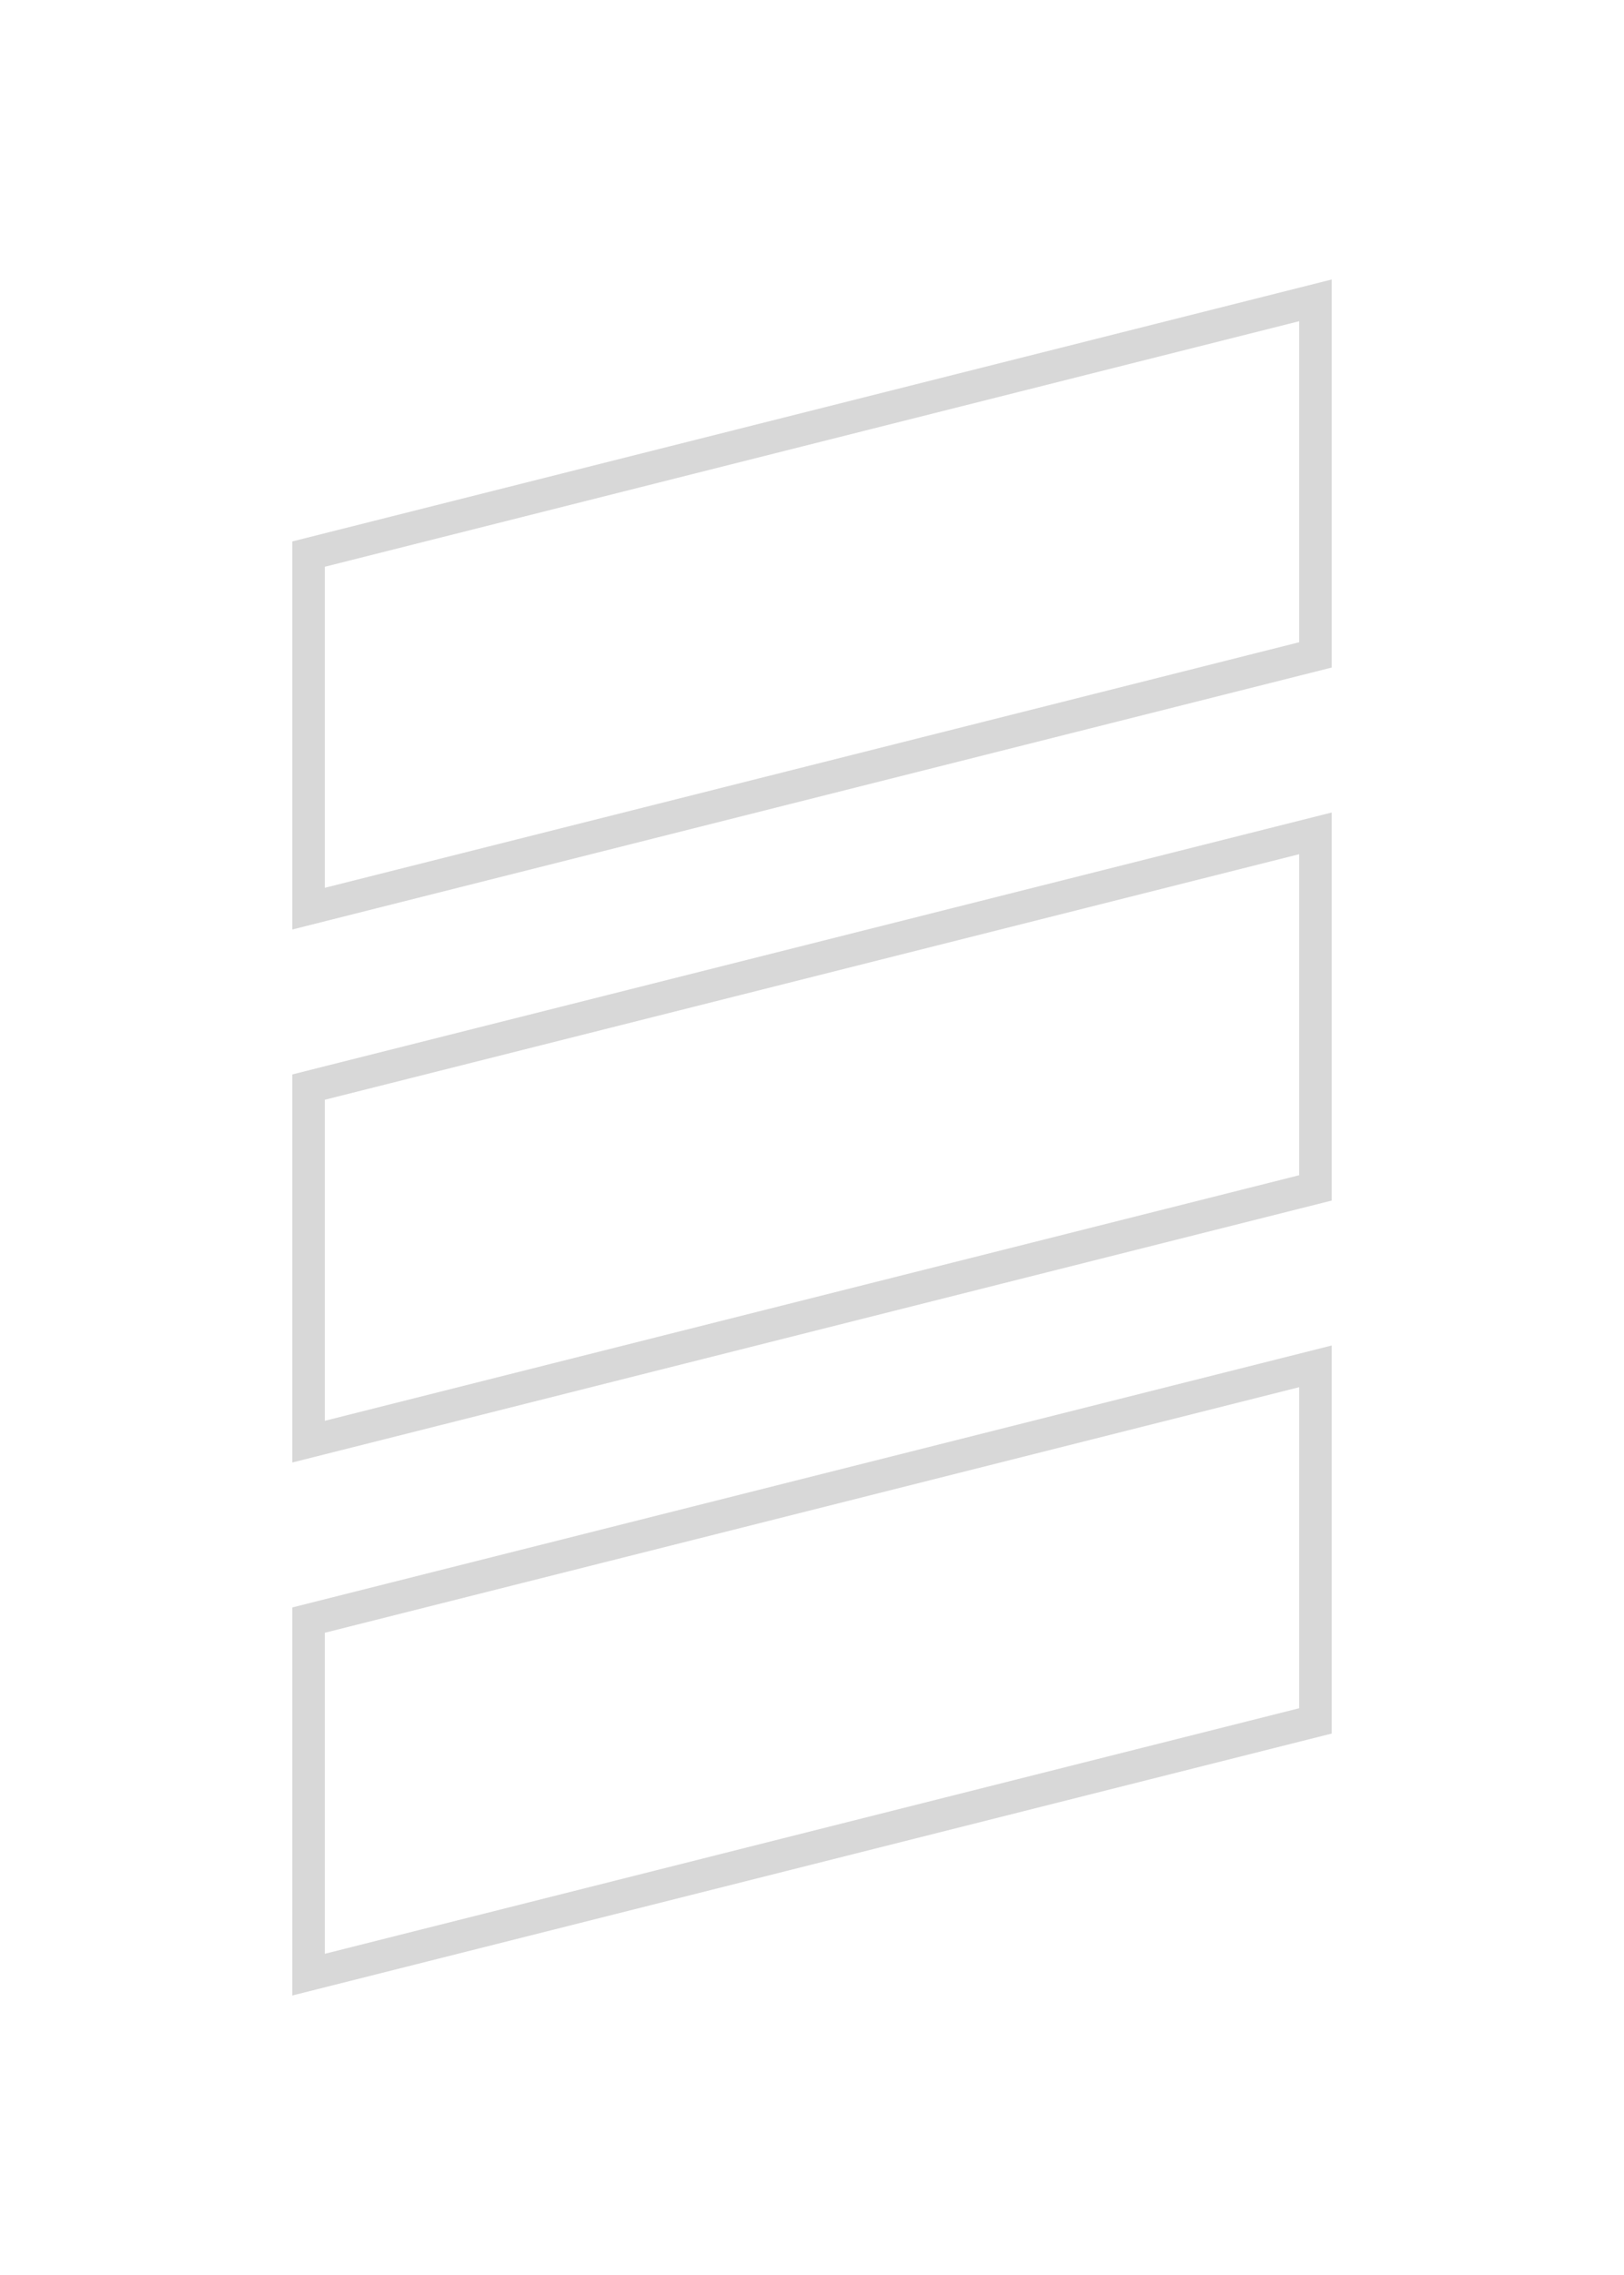 <?xml version="1.0" encoding="UTF-8"?>
<svg width="100%" height="100%" viewBox="0 0 250 350" version="1.1" xmlns="http://www.w3.org/2000/svg" xmlns:xlink="http://www.w3.org/1999/xlink">
    <!-- Generator: Sketch 48.2 (47327) - http://www.bohemiancoding.com/sketch -->
    <title>wigglestroke3</title>
    <desc>Created with Sketch.</desc>
    <defs>
        <polygon id="path-1" points="0 40.299 160 0 160 59.701 0 100"></polygon>
        <polygon id="path-3" points="0 40.299 160 0 160 59.701 0 100"></polygon>
        <polygon id="path-5" points="0 40.299 160 0 160 59.701 0 100"></polygon>
    </defs>
    <g id="Page-1" stroke="none" stroke-width="1" fill="none" fill-rule="evenodd">
        <g id="wigglestroke3">
            <g id="Group-2" transform="translate(45, 43)">
                <g id="Group">
                    <mask id="mask-2" fill="white">
                        <use xlink:href="#path-1"></use>
                    </mask>
                    <path stroke="#D8D8D8" stroke-width="5" d="M2.5,42.247 L2.5,96.792 L157.5,57.753 L157.5,3.208 L2.5,42.247 Z"></path>
                </g>
                <g id="Group-Copy" transform="translate(0, 82)">
                    <mask id="mask-4" fill="white">
                        <use xlink:href="#path-3"></use>
                    </mask>
                    <path stroke="#D8D8D8" stroke-width="5" d="M2.5,42.247 L2.5,96.792 L157.5,57.753 L157.5,3.208 L2.5,42.247 Z"></path>
                </g>
                <g id="Group-Copy-2" transform="translate(0, 164)">
                    <mask id="mask-6" fill="white">
                        <use xlink:href="#path-5"></use>
                    </mask>
                    <path stroke="#D8D8D8" stroke-width="5" d="M2.5,42.247 L2.5,96.792 L157.5,57.753 L157.5,3.208 L2.5,42.247 Z"></path>
                </g>
            </g>
        </g>
    </g>
</svg>
